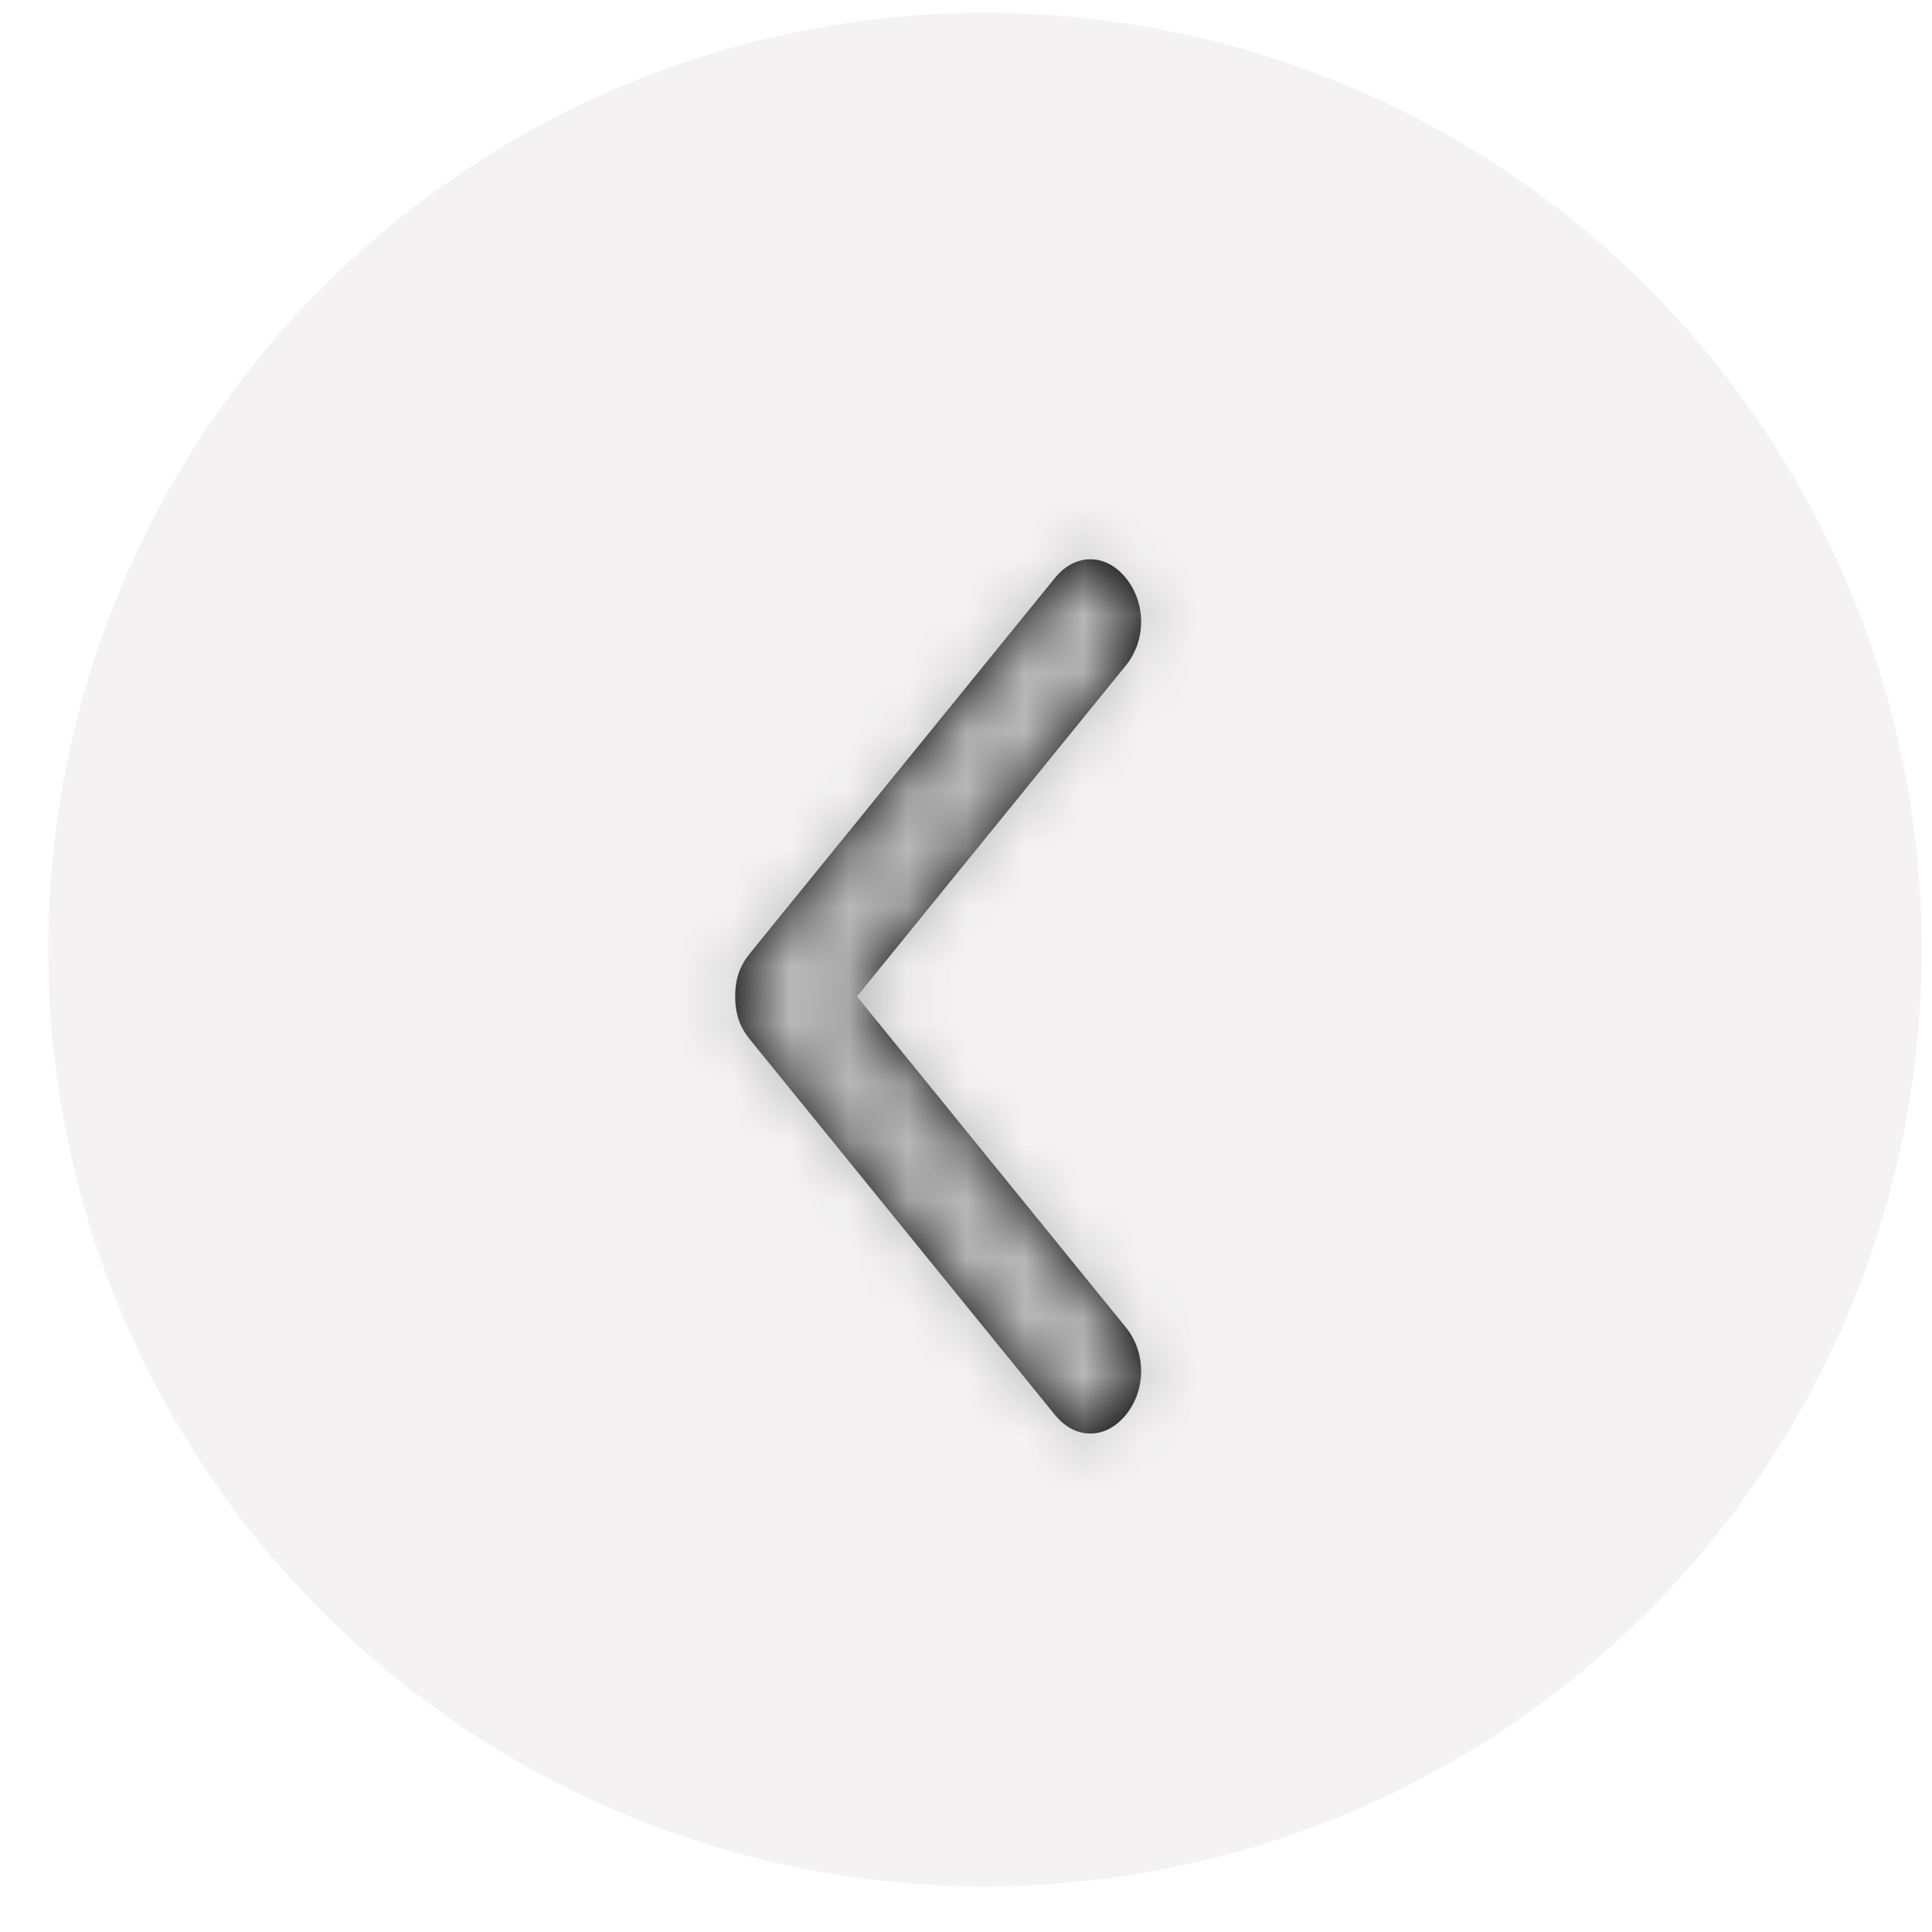 <svg width="33" height="33" viewBox="0 0 33 33" fill="none" xmlns="http://www.w3.org/2000/svg">
<circle cx="16.824" cy="16.22" r="16" fill="#8C817B" fill-opacity="0.1"/>
<path d="M18.018 24.166L12.818 17.766C12.644 17.553 12.558 17.34 12.558 17.02C12.558 16.7 12.644 16.486 12.818 16.273L18.018 9.873C18.364 9.446 18.884 9.446 19.231 9.873C19.578 10.3 19.578 10.94 19.231 11.366L14.638 17.02L19.231 22.673C19.578 23.1 19.578 23.74 19.231 24.166C18.884 24.593 18.364 24.593 18.018 24.166Z" fill="black"/>
<mask id="mask0_6_695" style="mask-type:luminance" maskUnits="userSpaceOnUse" x="12" y="9" width="8" height="16">
<path d="M18.018 24.166L12.818 17.766C12.644 17.553 12.558 17.34 12.558 17.02C12.558 16.7 12.644 16.486 12.818 16.273L18.018 9.873C18.364 9.446 18.884 9.446 19.231 9.873C19.578 10.3 19.578 10.94 19.231 11.366L14.638 17.02L19.231 22.673C19.578 23.1 19.578 23.74 19.231 24.166C18.884 24.593 18.364 24.593 18.018 24.166Z" fill="white"/>
</mask>
<g mask="url(#mask0_6_695)">
<rect x="26.424" y="4.22" width="25.6" height="20.8" transform="rotate(90 26.424 4.22)" fill="#B8B8B8"/>
</g>
</svg>
